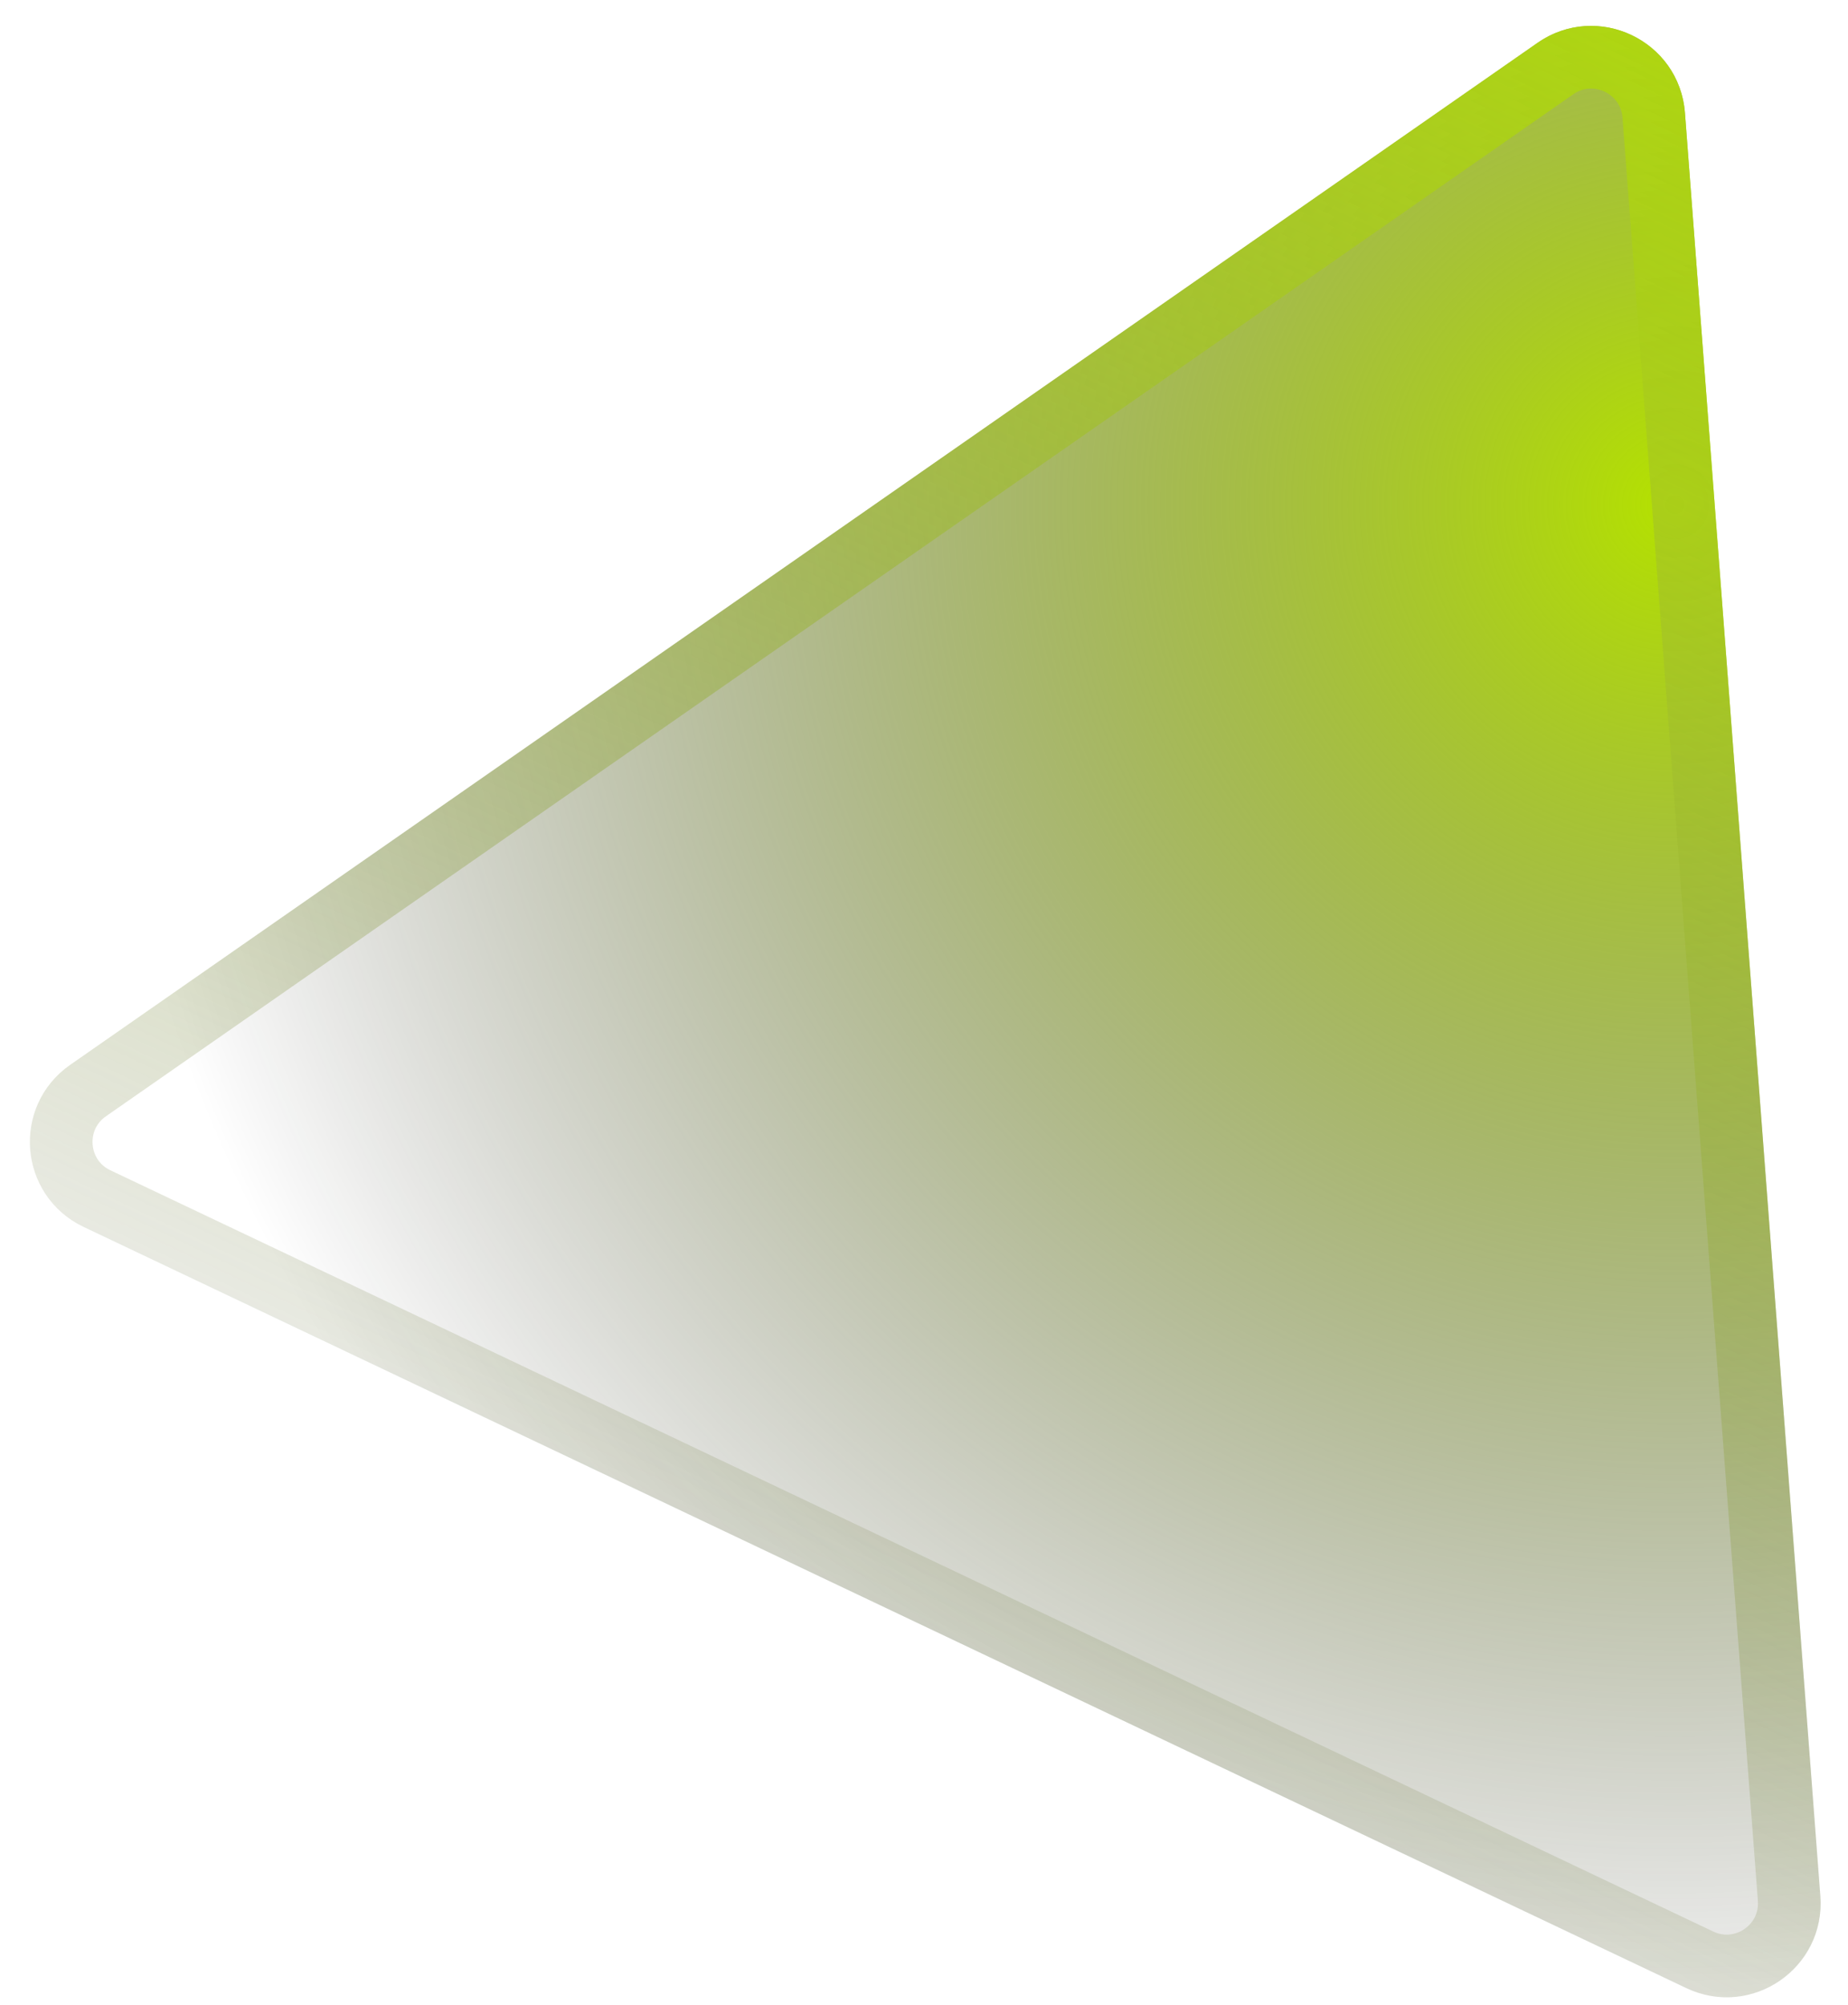 <svg width="59" height="64" viewBox="0 0 59 64" fill="none" xmlns="http://www.w3.org/2000/svg">
<g filter="url(#filter0_b_547_2285)">
<path d="M49.088 1.368C50.993 0.041 53.618 1.288 53.794 3.602L58.117 60.527C58.292 62.824 55.92 64.452 53.839 63.464L2.667 39.165C0.587 38.176 0.35 35.309 2.24 33.993L49.088 1.368Z" fill="url(#paint0_radial_547_2285)"/>
<path d="M49.659 2.188C50.929 1.304 52.679 2.135 52.797 3.678L57.12 60.603C57.236 62.134 55.655 63.22 54.268 62.561L3.096 38.261C1.709 37.603 1.551 35.691 2.811 34.813L49.659 2.188Z" stroke="url(#paint1_linear_547_2285)" stroke-width="2"/>
</g>
<defs>
<filter id="filter0_b_547_2285" x="-2.047" y="-2.174" width="63.172" height="68.934" filterUnits="userSpaceOnUse" color-interpolation-filters="sRGB">
<feFlood flood-opacity="0" result="BackgroundImageFix"/>
<feGaussianBlur in="BackgroundImage" stdDeviation="1.5"/>
<feComposite in2="SourceAlpha" operator="in" result="effect1_backgroundBlur_547_2285"/>
<feBlend mode="normal" in="SourceGraphic" in2="effect1_backgroundBlur_547_2285" result="shape"/>
</filter>
<radialGradient id="paint0_radial_547_2285" cx="0" cy="0" r="1" gradientUnits="userSpaceOnUse" gradientTransform="translate(53.504 15.657) rotate(163.084) scale(62.466 62.648)">
<stop stop-color="#B5E200"/>
<stop offset="0.821" stop-opacity="0"/>
</radialGradient>
<linearGradient id="paint1_linear_547_2285" x1="55.265" y1="-5.567" x2="21.741" y2="65.029" gradientUnits="userSpaceOnUse">
<stop stop-color="#B5E200"/>
<stop offset="1" stop-color="#7D7D7D" stop-opacity="0"/>
</linearGradient>
</defs>
</svg>
